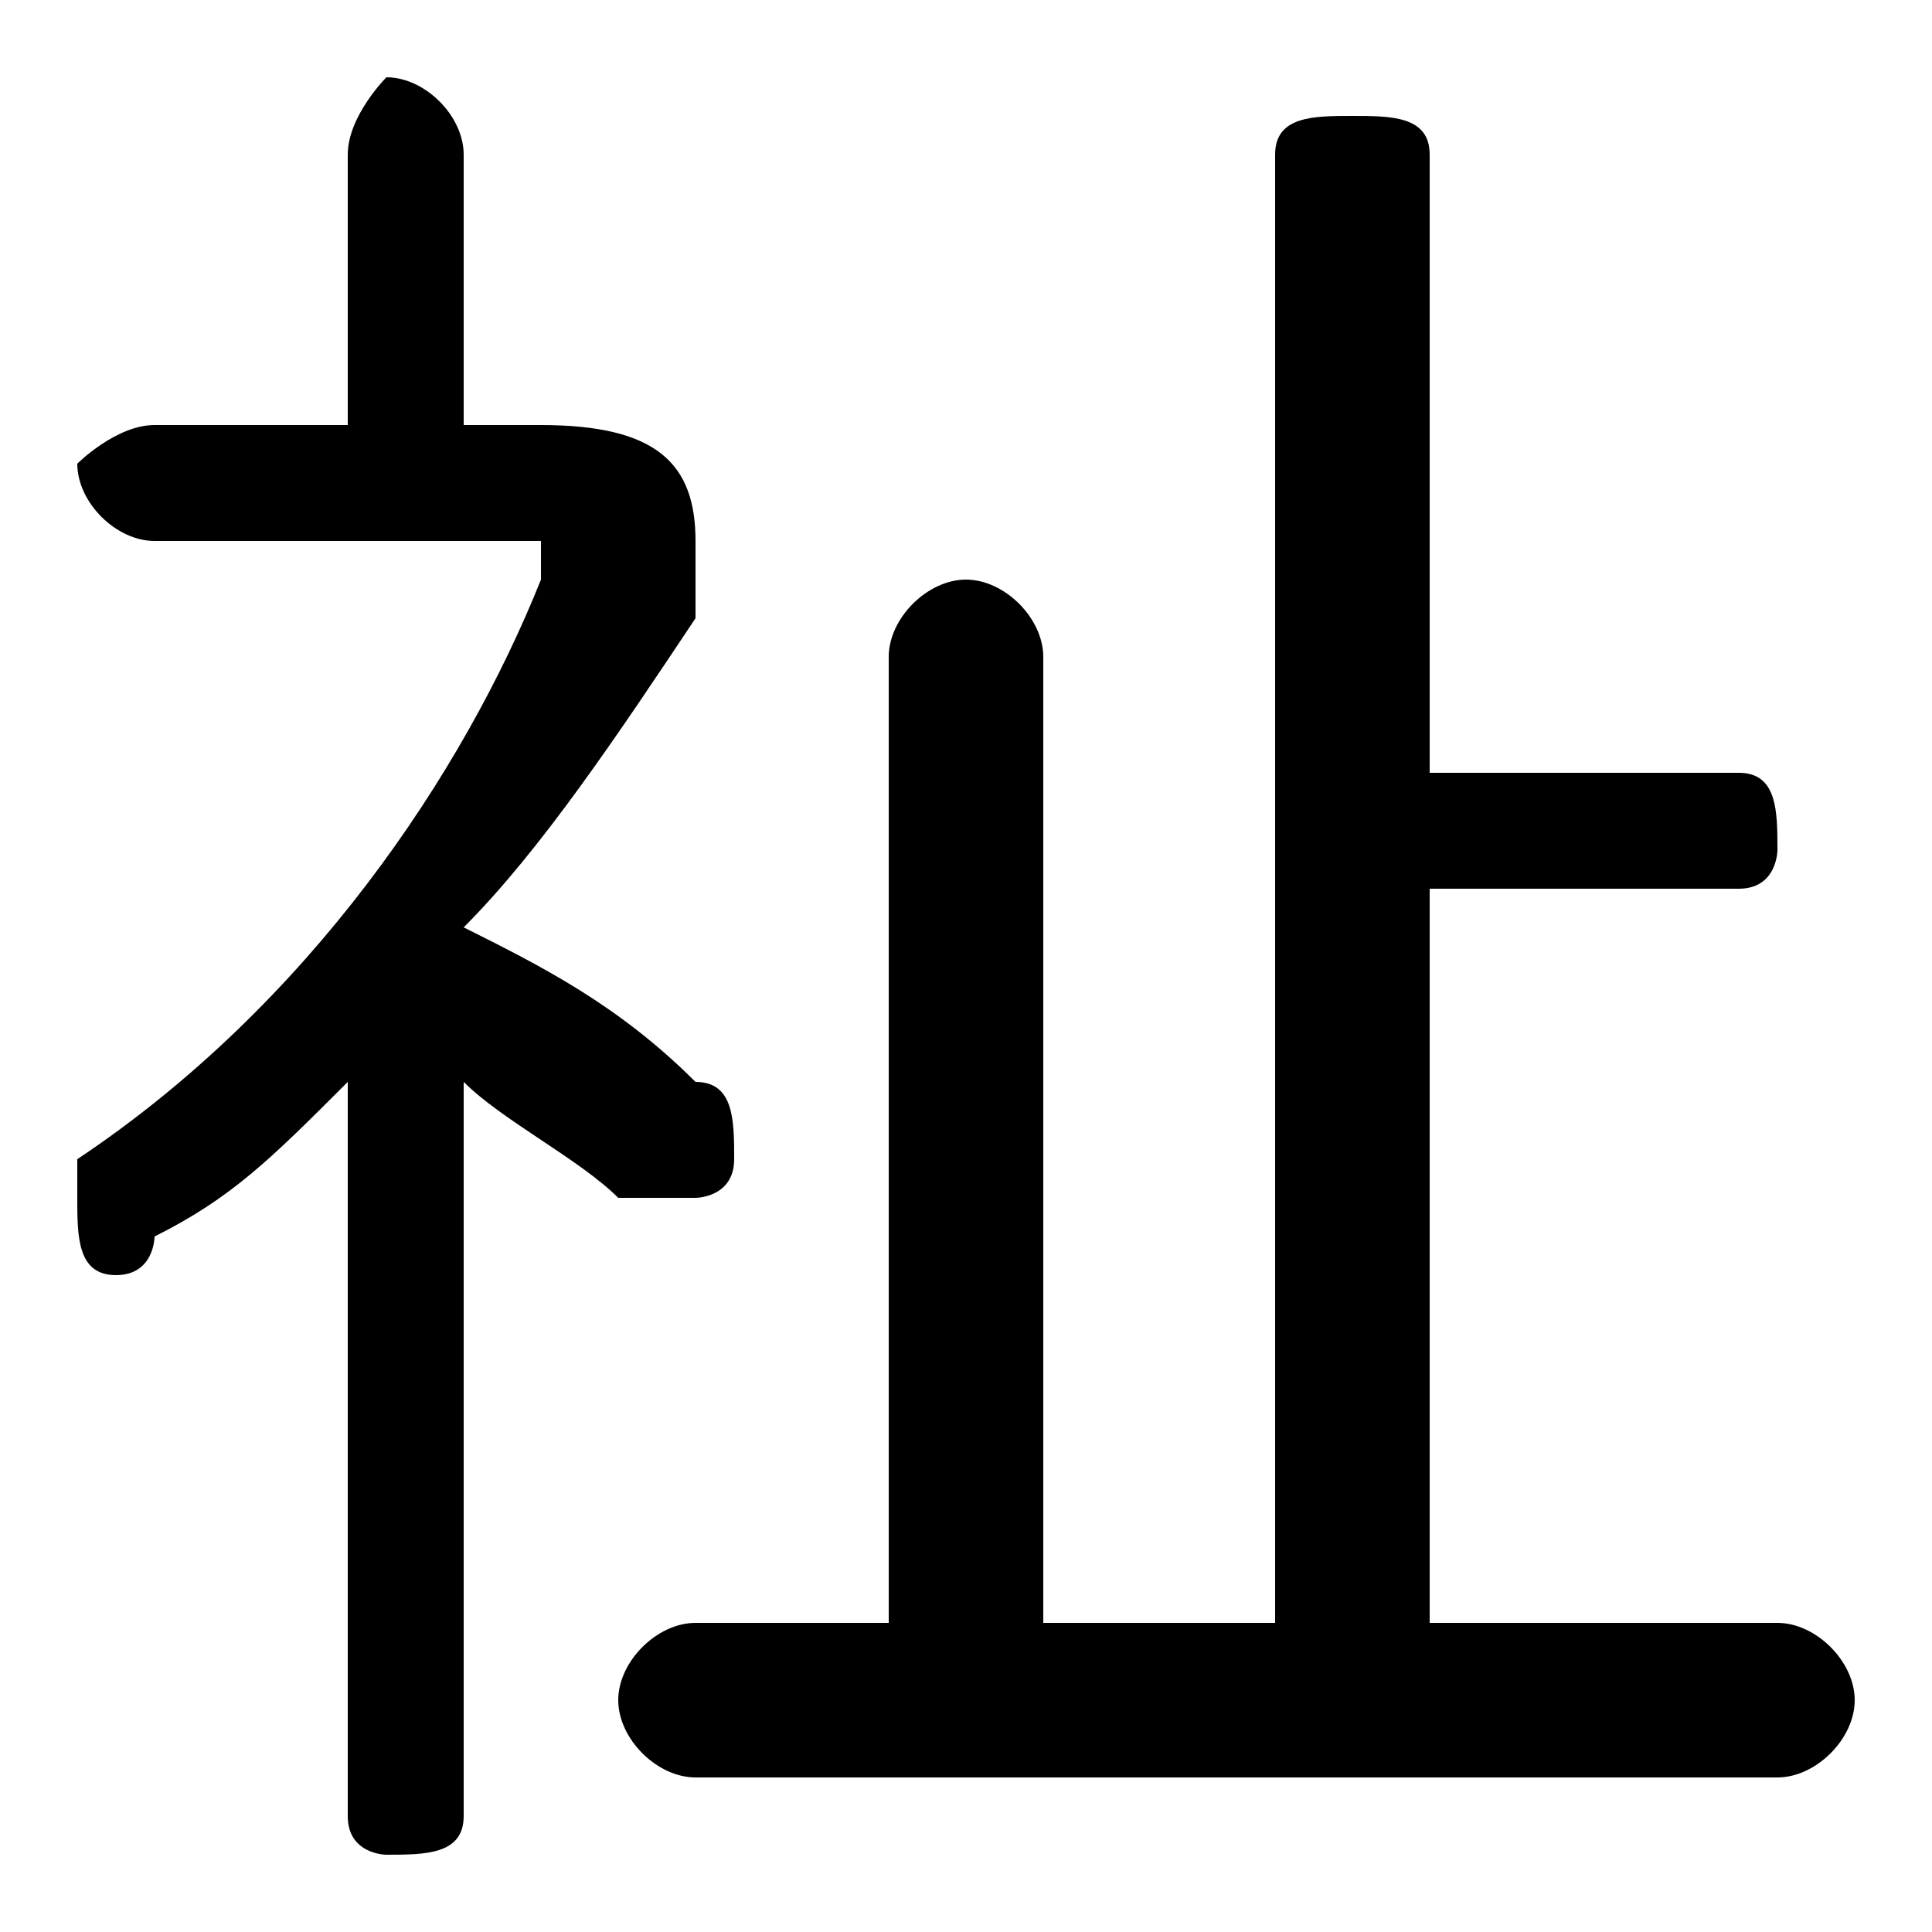 <svg xmlns="http://www.w3.org/2000/svg" viewBox="0 -44.0 50.0 50.0">
    <rect x="0" y="-44.0" width="50.0" height="50.0" fill="#808080" stroke="none"/>
    <g transform="scale(1, -1)">
        <!-- ボディの枠 -->
        <rect x="0" y="-6.0" width="50.0" height="50.0"
            stroke="white" fill="white"/>
        <!-- グリフ座標系の原点 -->
        <circle cx="0" cy="0" r="5" fill="white"/>
        <!-- グリフのアウトライン -->
        <g style="fill:black;stroke:#000000;stroke-width:0;stroke-linecap:round;stroke-linejoin:round;">
        <path d="M 9.0 -3.0 C 9.0 -4.0 10.0 -4.0 10.0 -4.0 C 11.0 -4.0 12.0 -4.0 12.0 -3.0 L 12.0 16.0 C 13.0 15.0 15.0 14.0 16.0 13.0 C 17.0 13.0 17.0 13.0 18.0 13.0 C 18.0 13.0 19.0 13.0 19.0 14.0 C 19.0 15.0 19.0 16.0 18.0 16.0 C 16.0 18.0 14.0 19.0 12.0 20.0 C 14.0 22.0 16.0 25.0 18.0 28.0 C 18.0 29.0 18.0 30.0 18.0 30.0 C 18.0 32.0 17.0 33.0 14.0 33.0 L 12.0 33.0 L 12.0 40.0 C 12.0 41.0 11.0 42.0 10.0 42.0 C 10.0 42.0 9.0 41.0 9.0 40.0 L 9.0 33.0 L 4.0 33.0 C 3.0 33.0 2.0 32.0 2.0 32.0 C 2.0 31.0 3.0 30.0 4.0 30.0 L 13.0 30.0 C 14.0 30.0 14.0 30.0 14.0 30.0 C 14.0 29.0 14.0 29.0 14.0 29.0 C 12.0 24.0 8.0 18.0 2.0 14.0 C 2.0 14.0 2.0 14.0 2.0 13.0 C 2.0 12.0 2.0 11.0 3.0 11.0 C 4.0 11.0 4.0 12.0 4.0 12.0 C 6.0 13.0 7.0 14.0 9.0 16.0 Z M 37.0 2.0 L 37.0 21.0 L 45.0 21.0 C 46.0 21.0 46.0 22.0 46.0 22.0 C 46.0 23.0 46.0 24.0 45.0 24.0 L 37.0 24.0 L 37.0 40.0 C 37.0 41.0 36.0 41.0 35.0 41.0 C 34.0 41.0 33.0 41.0 33.0 40.0 L 33.0 2.0 L 27.0 2.0 L 27.0 27.0 C 27.0 28.0 26.0 29.0 25.0 29.0 C 24.0 29.0 23.0 28.0 23.0 27.0 L 23.0 2.0 L 18.0 2.0 C 17.0 2.0 16.0 1.0 16.0 0.0 C 16.0 -1.0 17.0 -2.0 18.0 -2.0 L 46.0 -2.0 C 47.0 -2.0 48.0 -1.0 48.0 0.0 C 48.0 1.0 47.0 2.0 46.0 2.0 Z"/>
    </g>
    </g>
</svg>
